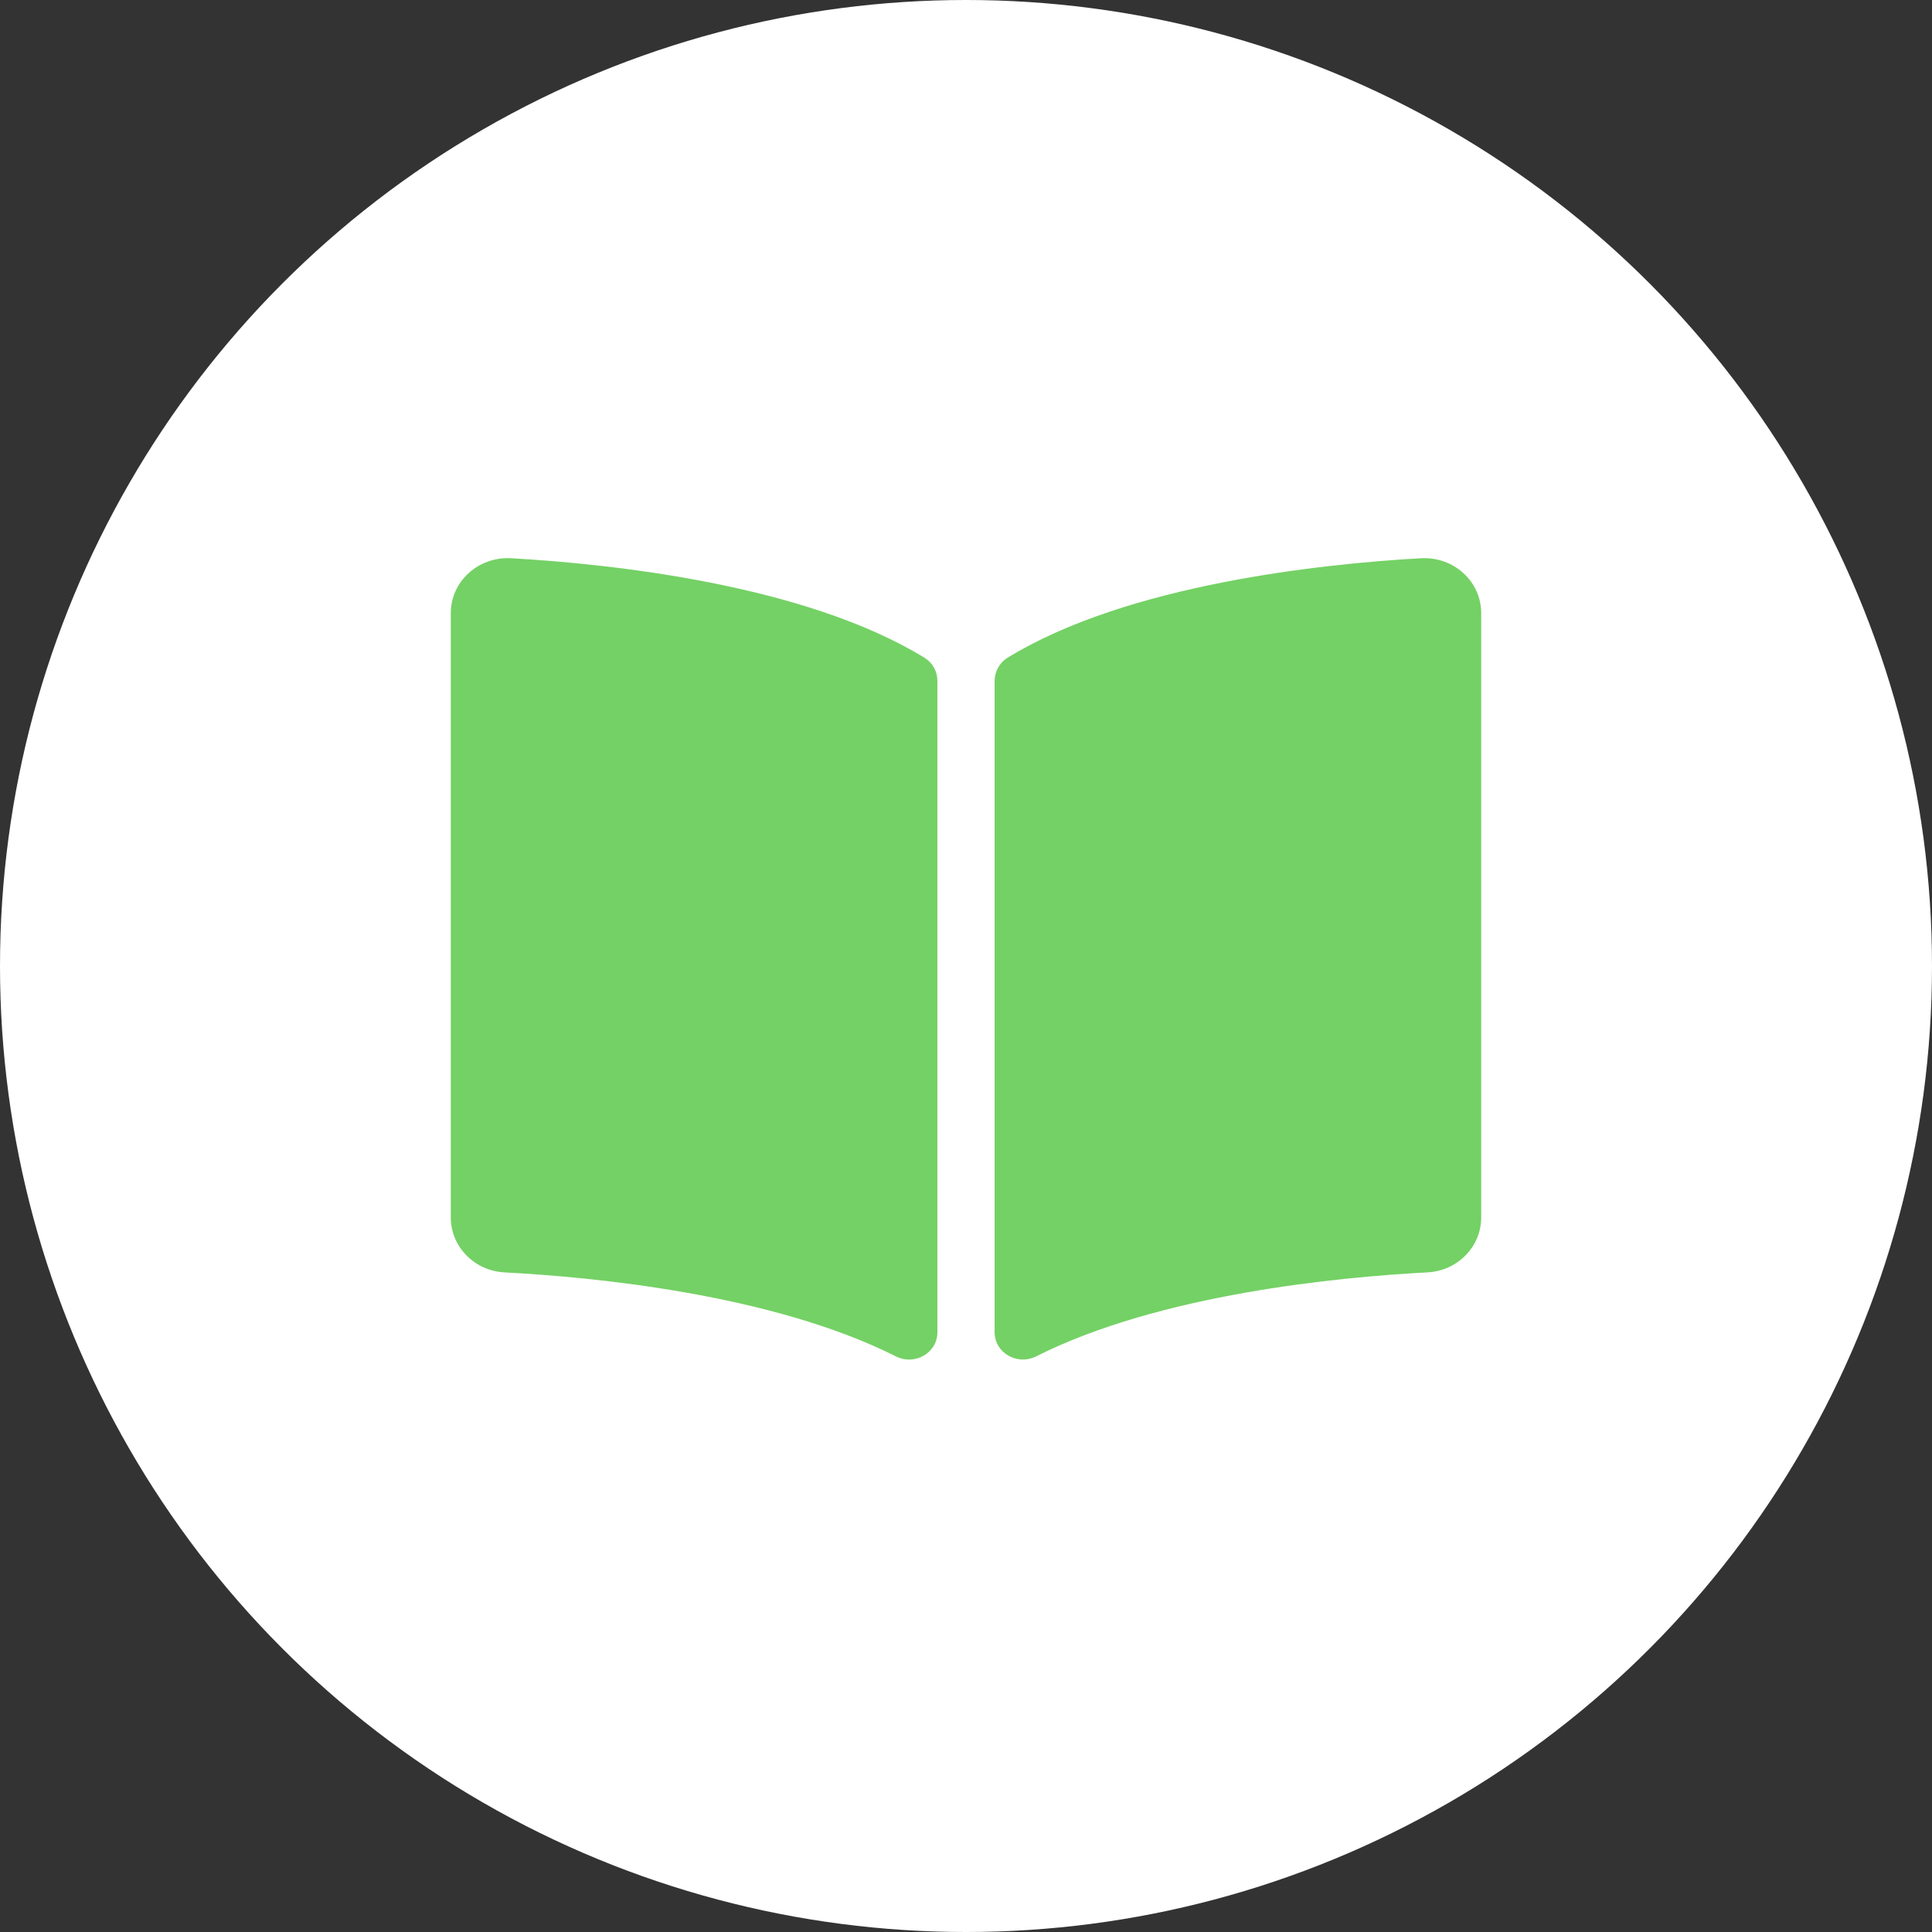 <svg width="90" height="90" viewBox="0 0 90 90" fill="none" xmlns="http://www.w3.org/2000/svg">
<rect x="0" y="0" width="90" height="90" fill="#333333" stroke="none"/>
<circle cx="45" cy="45" r="45" fill="white"/>
<path d="M66.186 26.005C61.619 26.264 52.542 27.207 46.939 30.637C46.552 30.874 46.333 31.295 46.333 31.735V62.058C46.333 63.02 47.386 63.629 48.273 63.182C54.038 60.28 62.376 59.488 66.498 59.272C67.906 59.198 69 58.069 69 56.717V28.563C69.001 27.087 67.721 25.918 66.186 26.005ZM43.061 30.637C37.459 27.207 28.382 26.265 23.815 26.005C22.28 25.918 21 27.087 21 28.563V56.718C21 58.071 22.094 59.199 23.502 59.273C27.626 59.489 35.968 60.282 41.733 63.185C42.618 63.631 43.667 63.023 43.667 62.063V31.72C43.667 31.279 43.449 30.875 43.061 30.637Z" fill="#74D165"/>
</svg>
